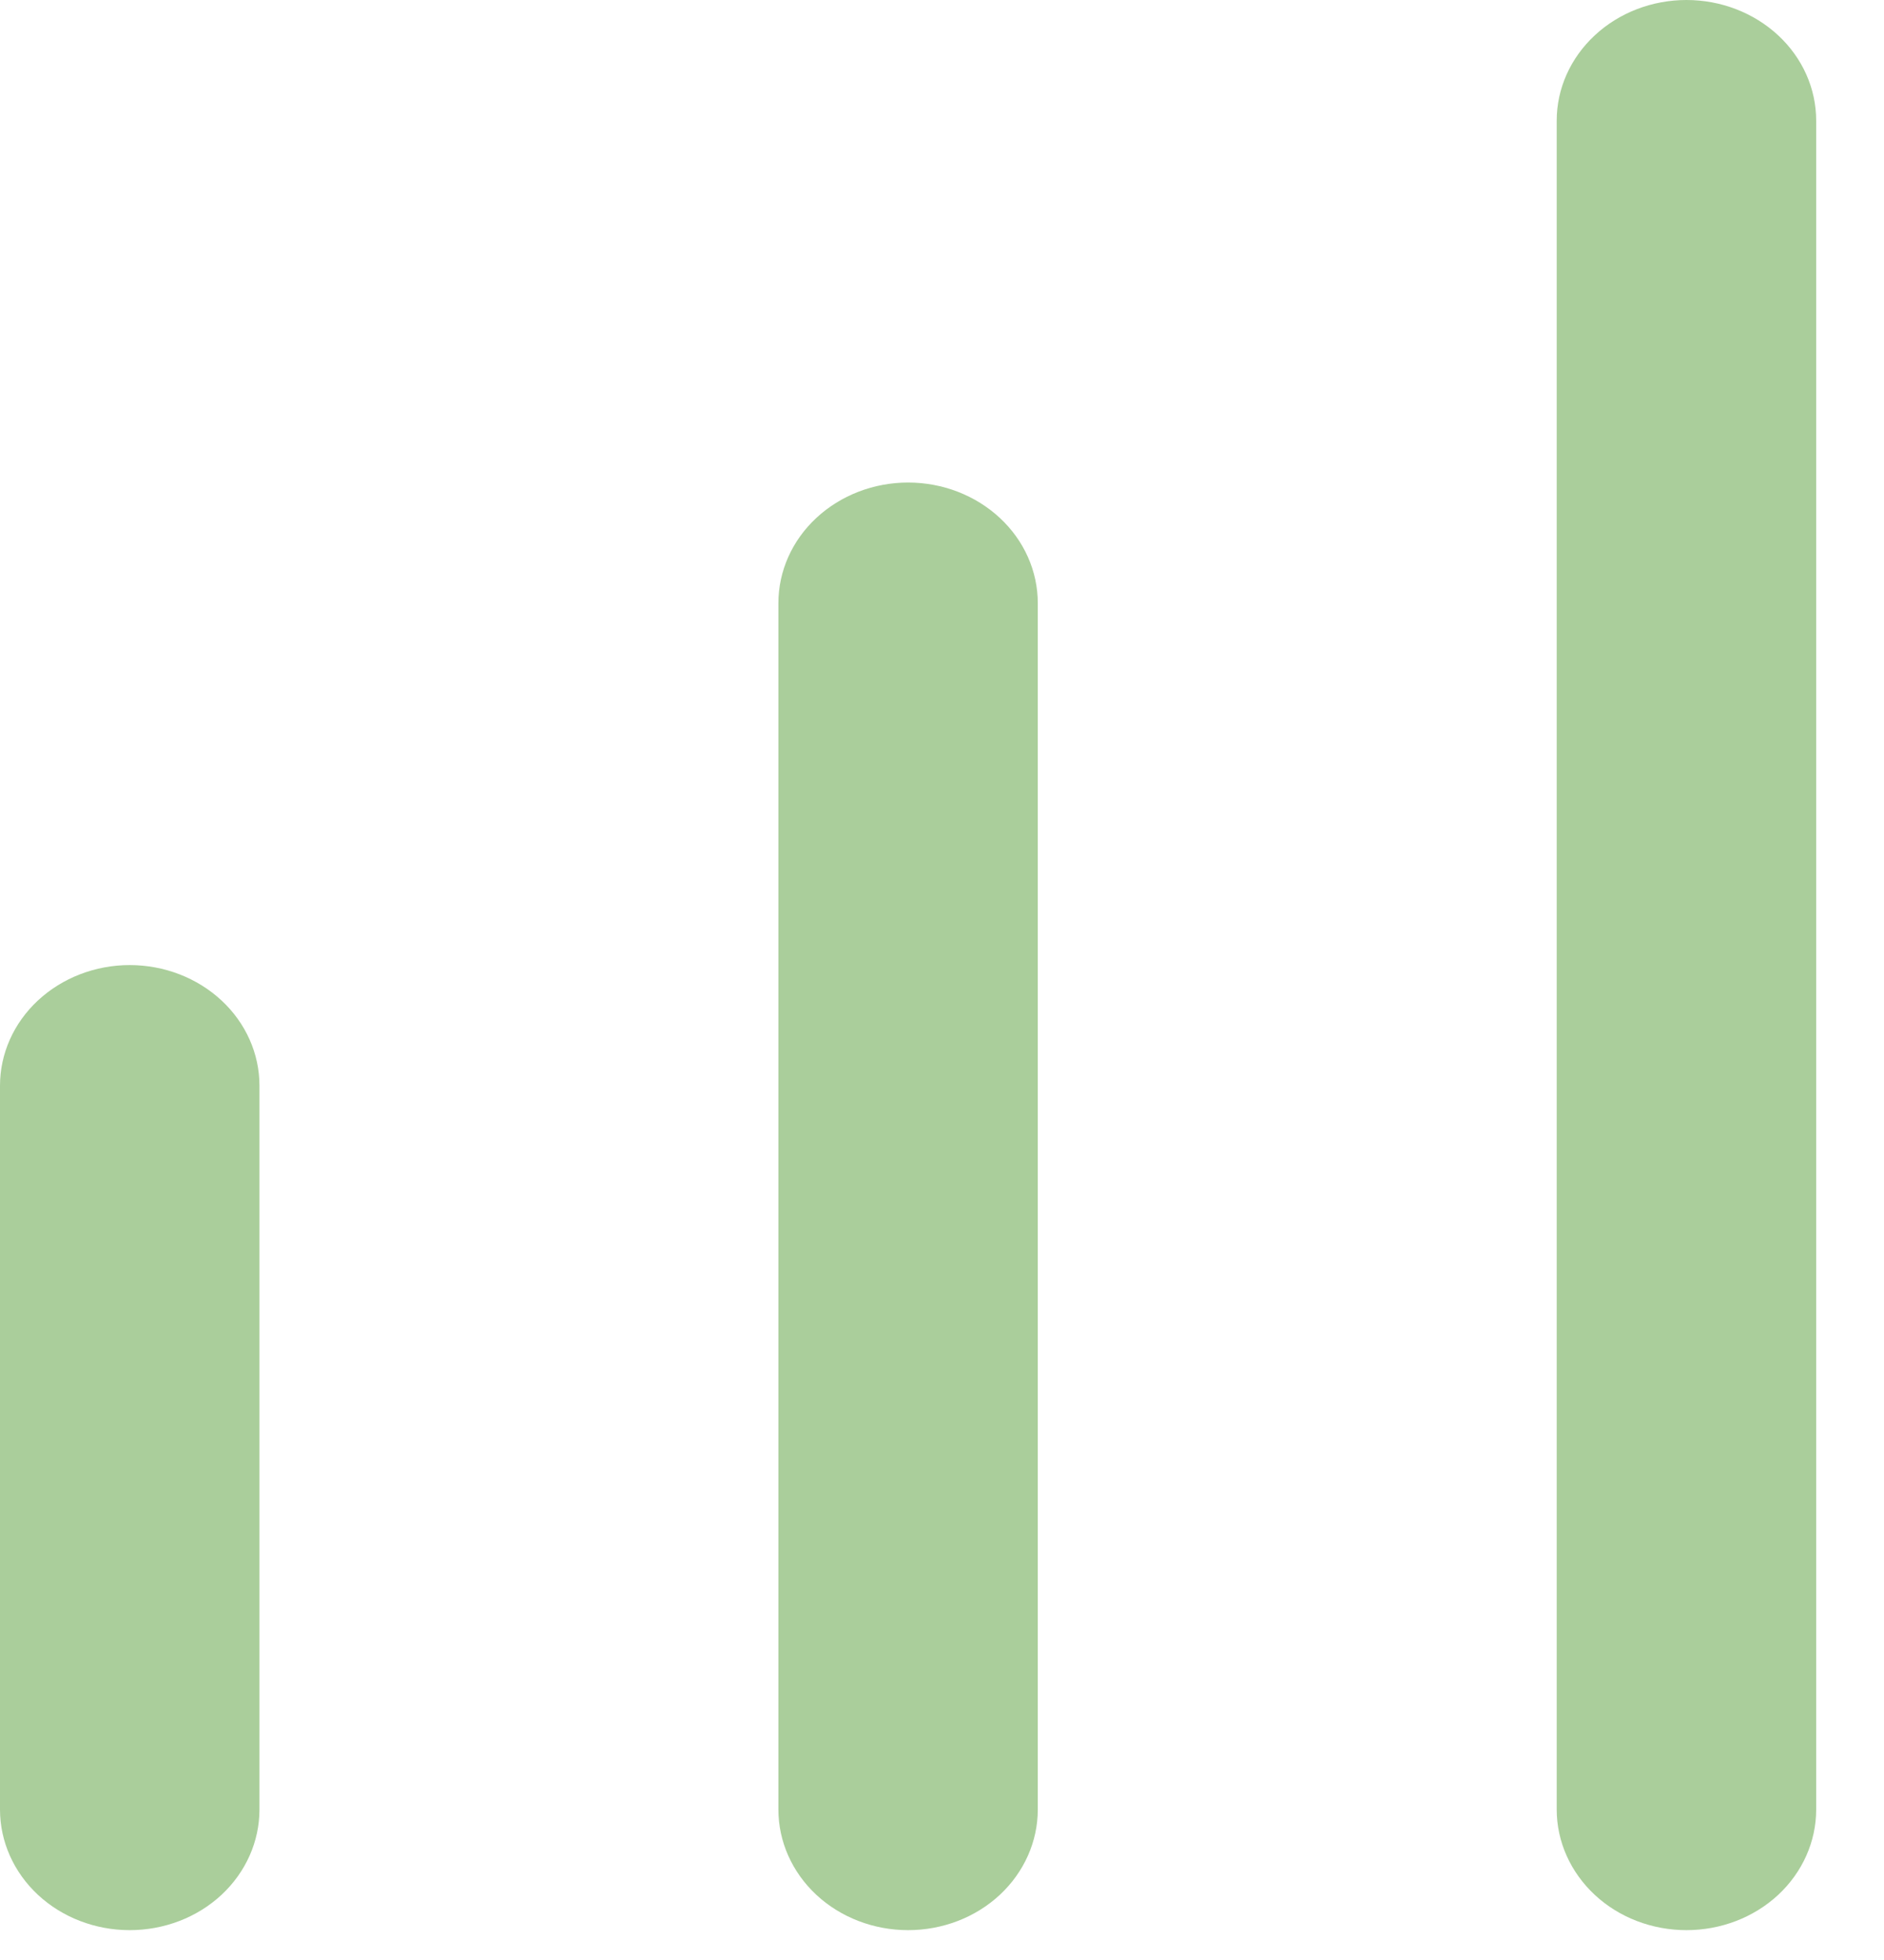 <svg width="25" height="26" viewBox="0 0 25 26" fill="none" xmlns="http://www.w3.org/2000/svg">
<path d="M3.443 14.402V24.004C3.443 24.428 3.262 24.835 2.939 25.136C2.616 25.436 2.178 25.604 1.721 25.604C1.265 25.604 0.827 25.436 0.504 25.136C0.181 24.835 0 24.428 0 24.004V14.402C0 13.978 0.181 13.571 0.504 13.271C0.827 12.971 1.265 12.802 1.721 12.802C2.178 12.802 2.616 12.971 2.939 13.271C3.262 13.571 3.443 13.978 3.443 14.402ZM22.379 25.604C22.835 25.604 23.273 25.436 23.596 25.136C23.919 24.835 24.1 24.428 24.1 24.004V1.6C24.1 1.176 23.919 0.769 23.596 0.469C23.273 0.169 22.835 0 22.379 0C21.922 0 21.484 0.169 21.162 0.469C20.839 0.769 20.657 1.176 20.657 1.6V24.004C20.657 24.428 20.839 24.835 21.162 25.136C21.484 25.436 21.922 25.604 22.379 25.604ZM12.05 25.604C12.507 25.604 12.944 25.436 13.267 25.136C13.59 24.835 13.771 24.428 13.771 24.004V8.001C13.771 7.577 13.59 7.17 13.267 6.87C12.944 6.57 12.507 6.401 12.05 6.401C11.594 6.401 11.156 6.57 10.833 6.87C10.51 7.17 10.329 7.577 10.329 8.001V24.004C10.329 24.428 10.51 24.835 10.833 25.136C11.156 25.436 11.594 25.604 12.05 25.604Z" fill="#AACE9B"/>
</svg>
